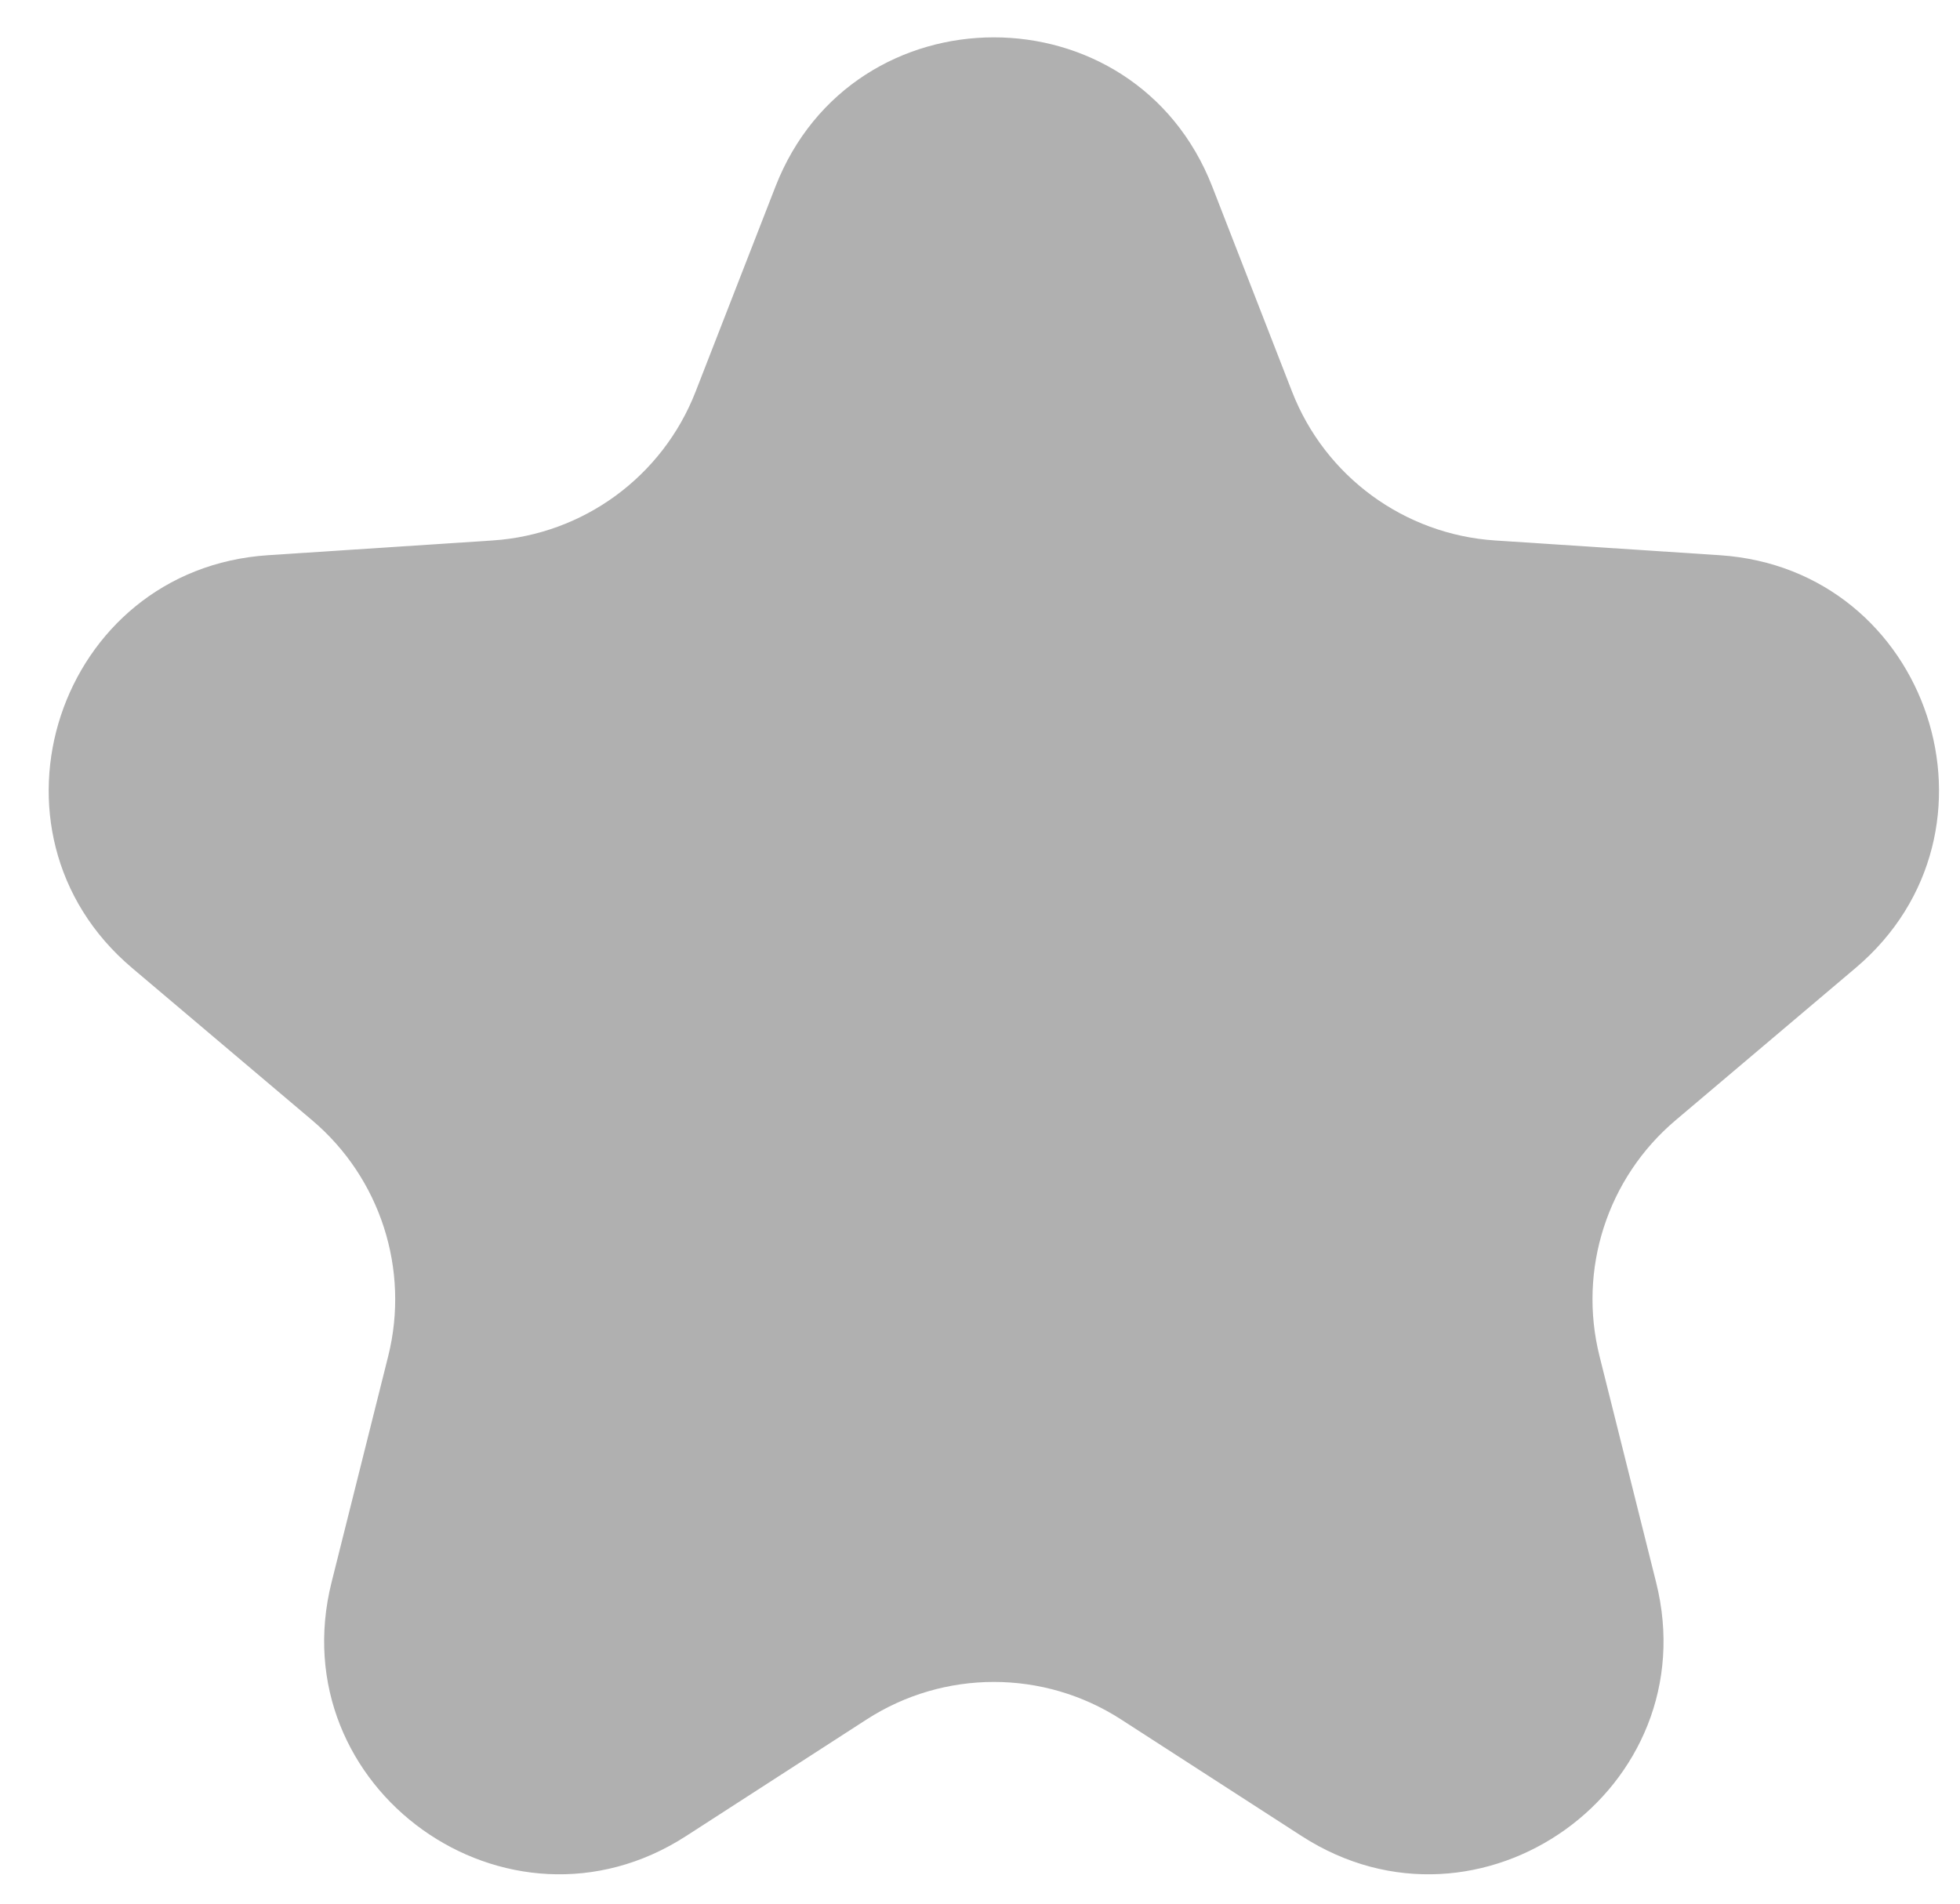 <svg width="35" height="34" viewBox="0 0 35 34" fill="none" xmlns="http://www.w3.org/2000/svg">
<path d="M13.847 3.334C15.232 -0.222 20.263 -0.222 21.648 3.334L23.073 6.996C23.663 8.511 25.078 9.547 26.7 9.653L30.707 9.916C34.464 10.162 36.011 14.855 33.137 17.287L29.919 20.01C28.701 21.041 28.175 22.674 28.563 24.222L29.573 28.259C30.495 31.942 26.432 34.852 23.243 32.792L20.018 30.709C18.636 29.817 16.859 29.817 15.477 30.709L12.252 32.792C9.063 34.852 4.999 31.942 5.921 28.259L6.932 24.222C7.319 22.674 6.793 21.041 5.576 20.01L2.357 17.287C-0.516 14.855 1.031 10.162 4.788 9.916L8.794 9.653C10.417 9.547 11.831 8.511 12.421 6.996L13.847 3.334Z" fill="#B0B0B0"/>
</svg>
